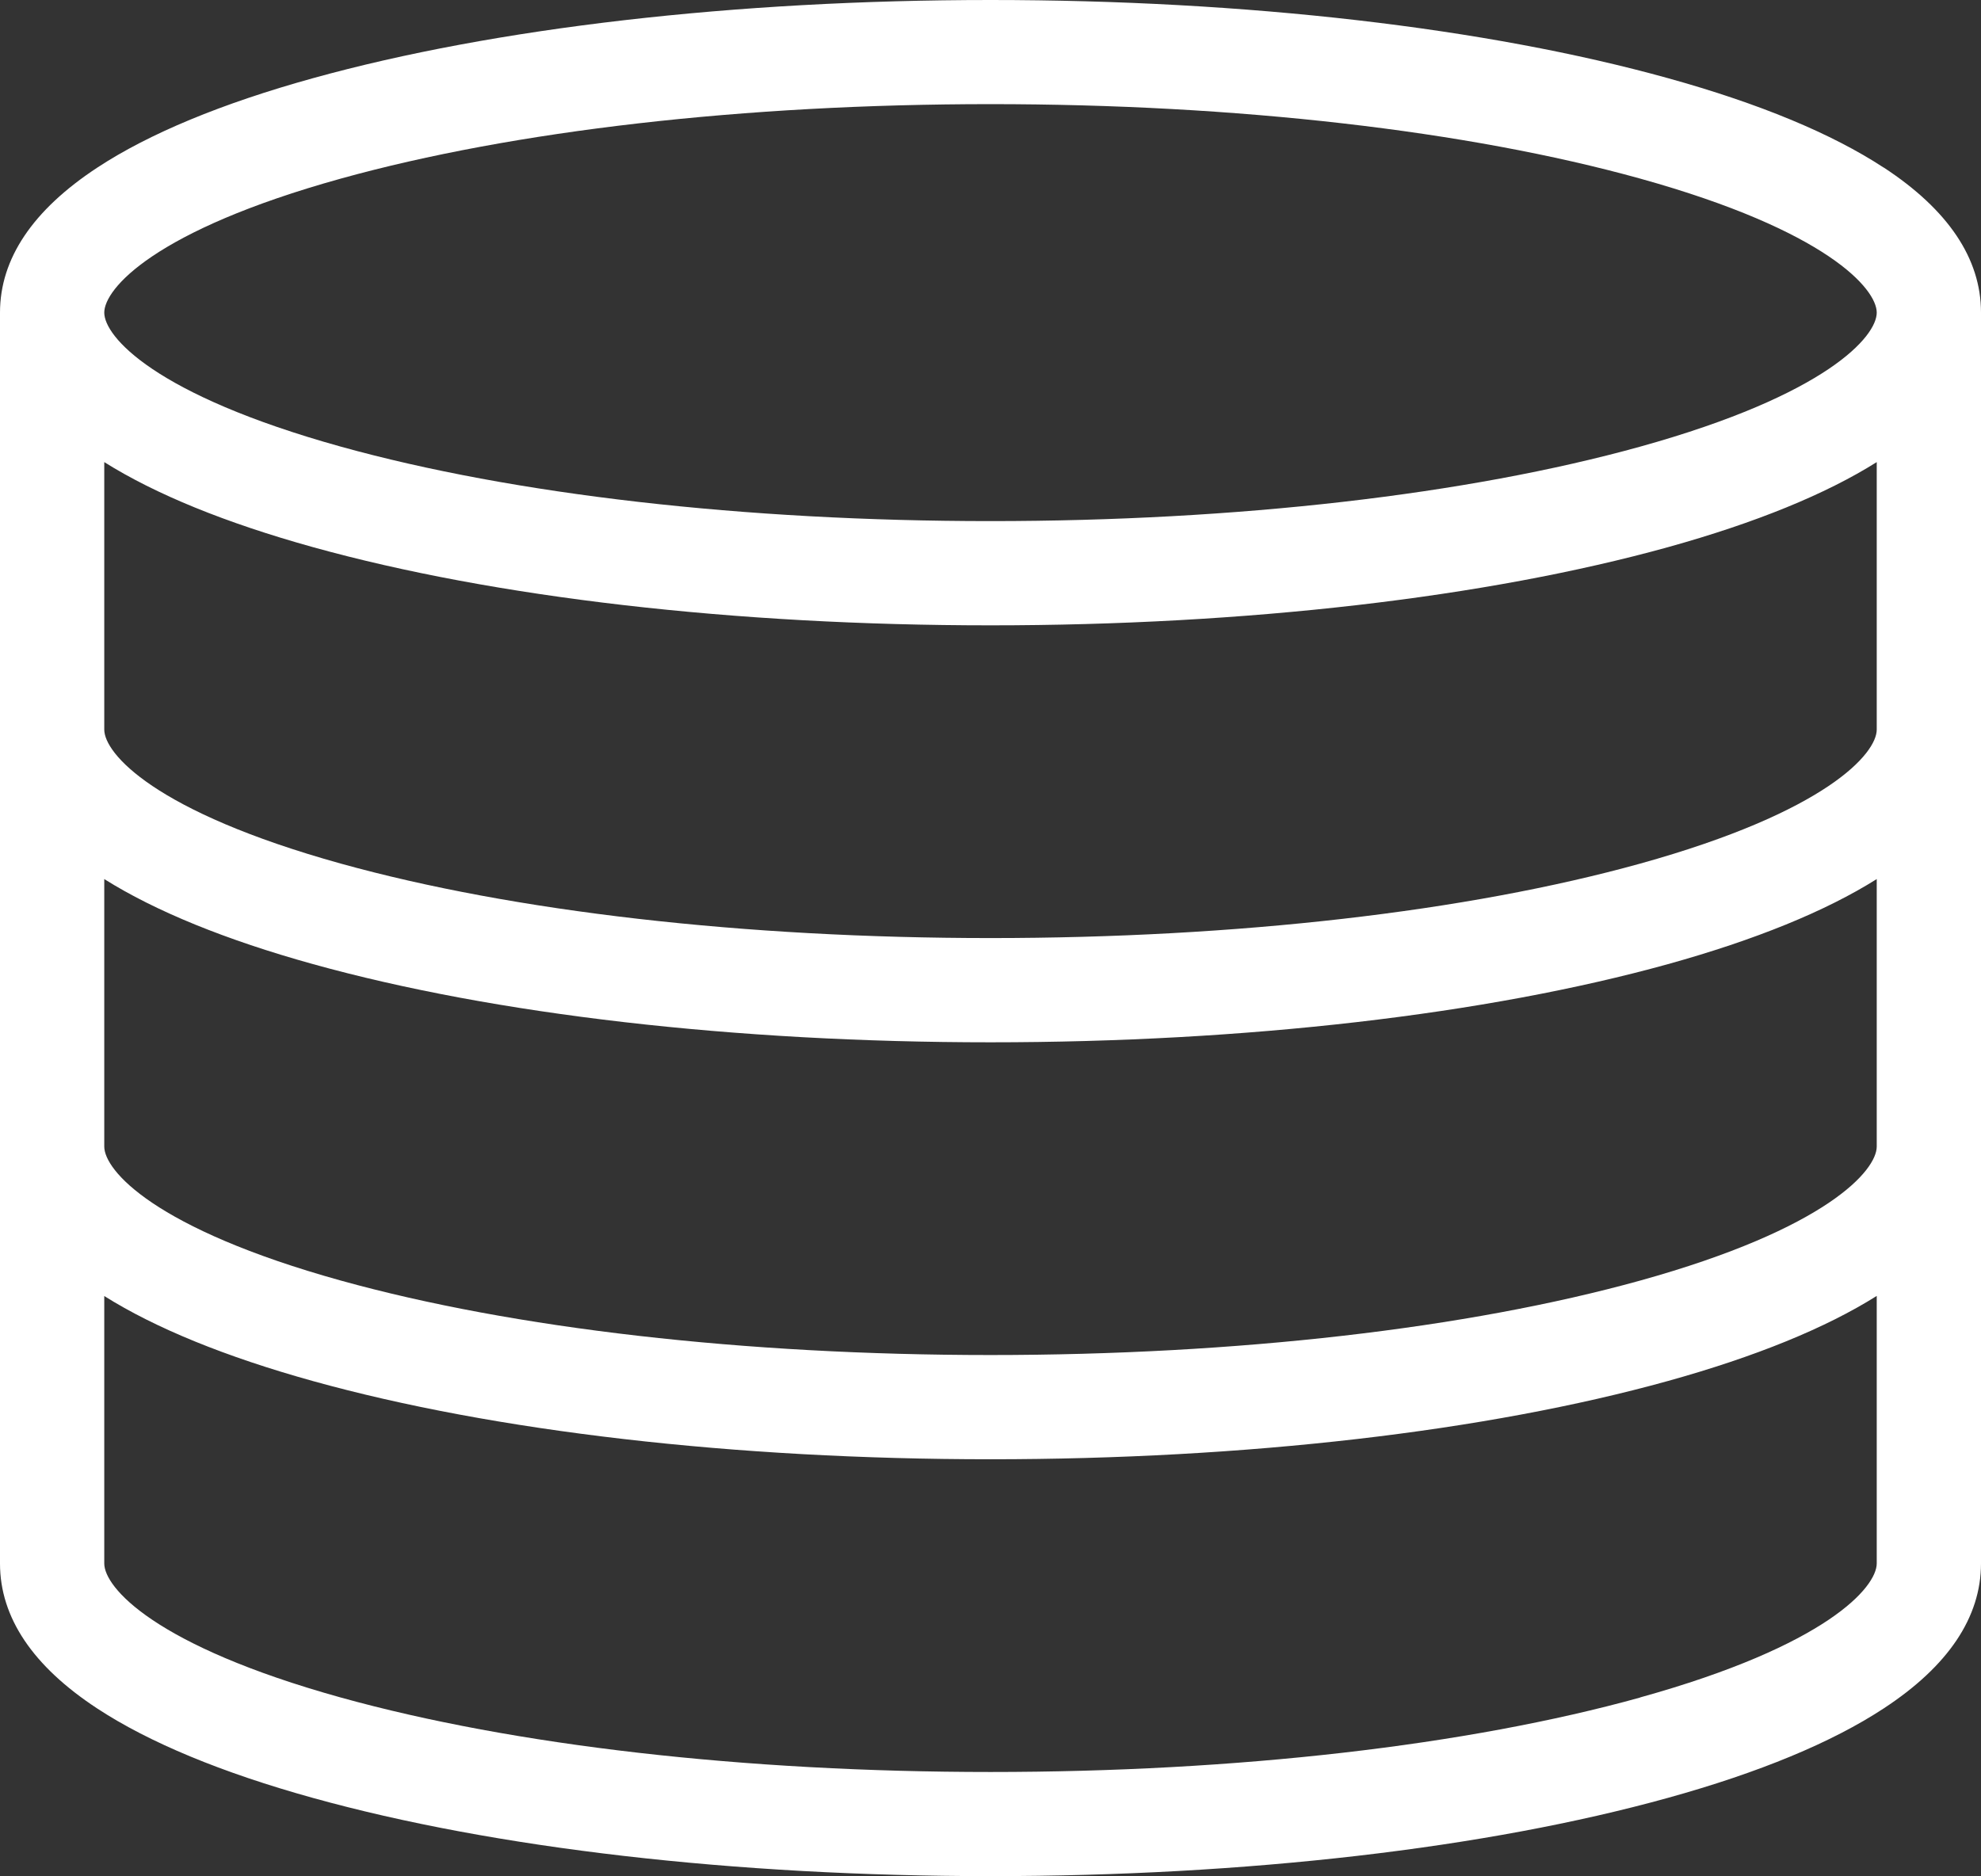 <?xml version="1.0" encoding="UTF-8" standalone="no"?><!DOCTYPE svg PUBLIC "-//W3C//DTD SVG 1.1//EN" "http://www.w3.org/Graphics/SVG/1.1/DTD/svg11.dtd"><svg width="100%" height="100%" viewBox="0 0 19 18" version="1.1" xmlns="http://www.w3.org/2000/svg" xmlns:xlink="http://www.w3.org/1999/xlink" xml:space="preserve" style="fill-rule:evenodd;clip-rule:evenodd;stroke-linejoin:round;stroke-miterlimit:1.414;"><rect x="0" y="0" width="19" height="18" fill="#333333" stroke="none"/><path d="M18.067,1.608c-0.497,-0.326 -1.193,-0.615 -2.069,-0.858c-1.742,-0.484 -4.05,-0.75 -6.498,-0.75c-2.448,0 -4.756,0.267 -6.498,0.75c-0.877,0.243 -1.573,0.532 -2.069,0.858c-0.619,0.407 -0.933,0.874 -0.933,1.391l0,12c0,0.517 0.314,0.985 0.933,1.391c0.497,0.326 1.193,0.615 2.069,0.858c1.742,0.484 4.05,0.75 6.498,0.75c2.448,0 4.756,-0.267 6.498,-0.751c0.877,-0.243 1.573,-0.532 2.069,-0.858c0.619,-0.406 0.933,-0.874 0.933,-1.391l0,-12c0,-0.517 -0.314,-0.985 -0.933,-1.391l0,0.001ZM3.27,1.713c1.658,-0.46 3.87,-0.714 6.23,-0.714c2.36,0 4.573,0.254 6.23,0.714c1.795,0.499 2.27,1.059 2.27,1.286c0,0.227 -0.474,0.787 -2.27,1.286c-1.658,0.46 -3.87,0.714 -6.23,0.714c-2.36,0 -4.573,-0.254 -6.23,-0.714c-1.795,-0.499 -2.27,-1.059 -2.27,-1.286c0,-0.227 0.474,-0.787 2.27,-1.286l0,0ZM15.73,16.285c-1.658,0.46 -3.87,0.714 -6.23,0.714c-2.36,0 -4.573,-0.254 -6.23,-0.714c-1.795,-0.499 -2.27,-1.059 -2.27,-1.286l0,-2.566c0.492,0.309 1.164,0.583 2.002,0.816c1.742,0.484 4.05,0.75 6.498,0.75c2.448,0 4.756,-0.267 6.498,-0.751c0.838,-0.233 1.511,-0.507 2.002,-0.816l0,2.566c0,0.227 -0.474,0.787 -2.27,1.286l0,0.001ZM15.73,12.285c-1.658,0.46 -3.87,0.714 -6.23,0.714c-2.36,0 -4.573,-0.254 -6.23,-0.714c-1.795,-0.499 -2.27,-1.059 -2.27,-1.286l0,-2.566c0.492,0.309 1.164,0.583 2.002,0.816c1.742,0.484 4.05,0.75 6.498,0.75c2.448,0 4.756,-0.267 6.498,-0.75c0.838,-0.233 1.511,-0.507 2.002,-0.816l0,2.566c0,0.227 -0.474,0.787 -2.27,1.286ZM15.73,8.285c-1.658,0.46 -3.87,0.714 -6.23,0.714c-2.36,0 -4.573,-0.254 -6.23,-0.714c-1.795,-0.499 -2.27,-1.059 -2.27,-1.286l0,-2.566c0.492,0.309 1.164,0.583 2.002,0.816c1.742,0.484 4.05,0.75 6.498,0.75c2.448,0 4.756,-0.267 6.498,-0.75c0.838,-0.233 1.511,-0.507 2.002,-0.816l0,2.566c0,0.227 -0.474,0.787 -2.27,1.286Z" style="fill:#fff;fill-rule:nonzero;"/></svg>